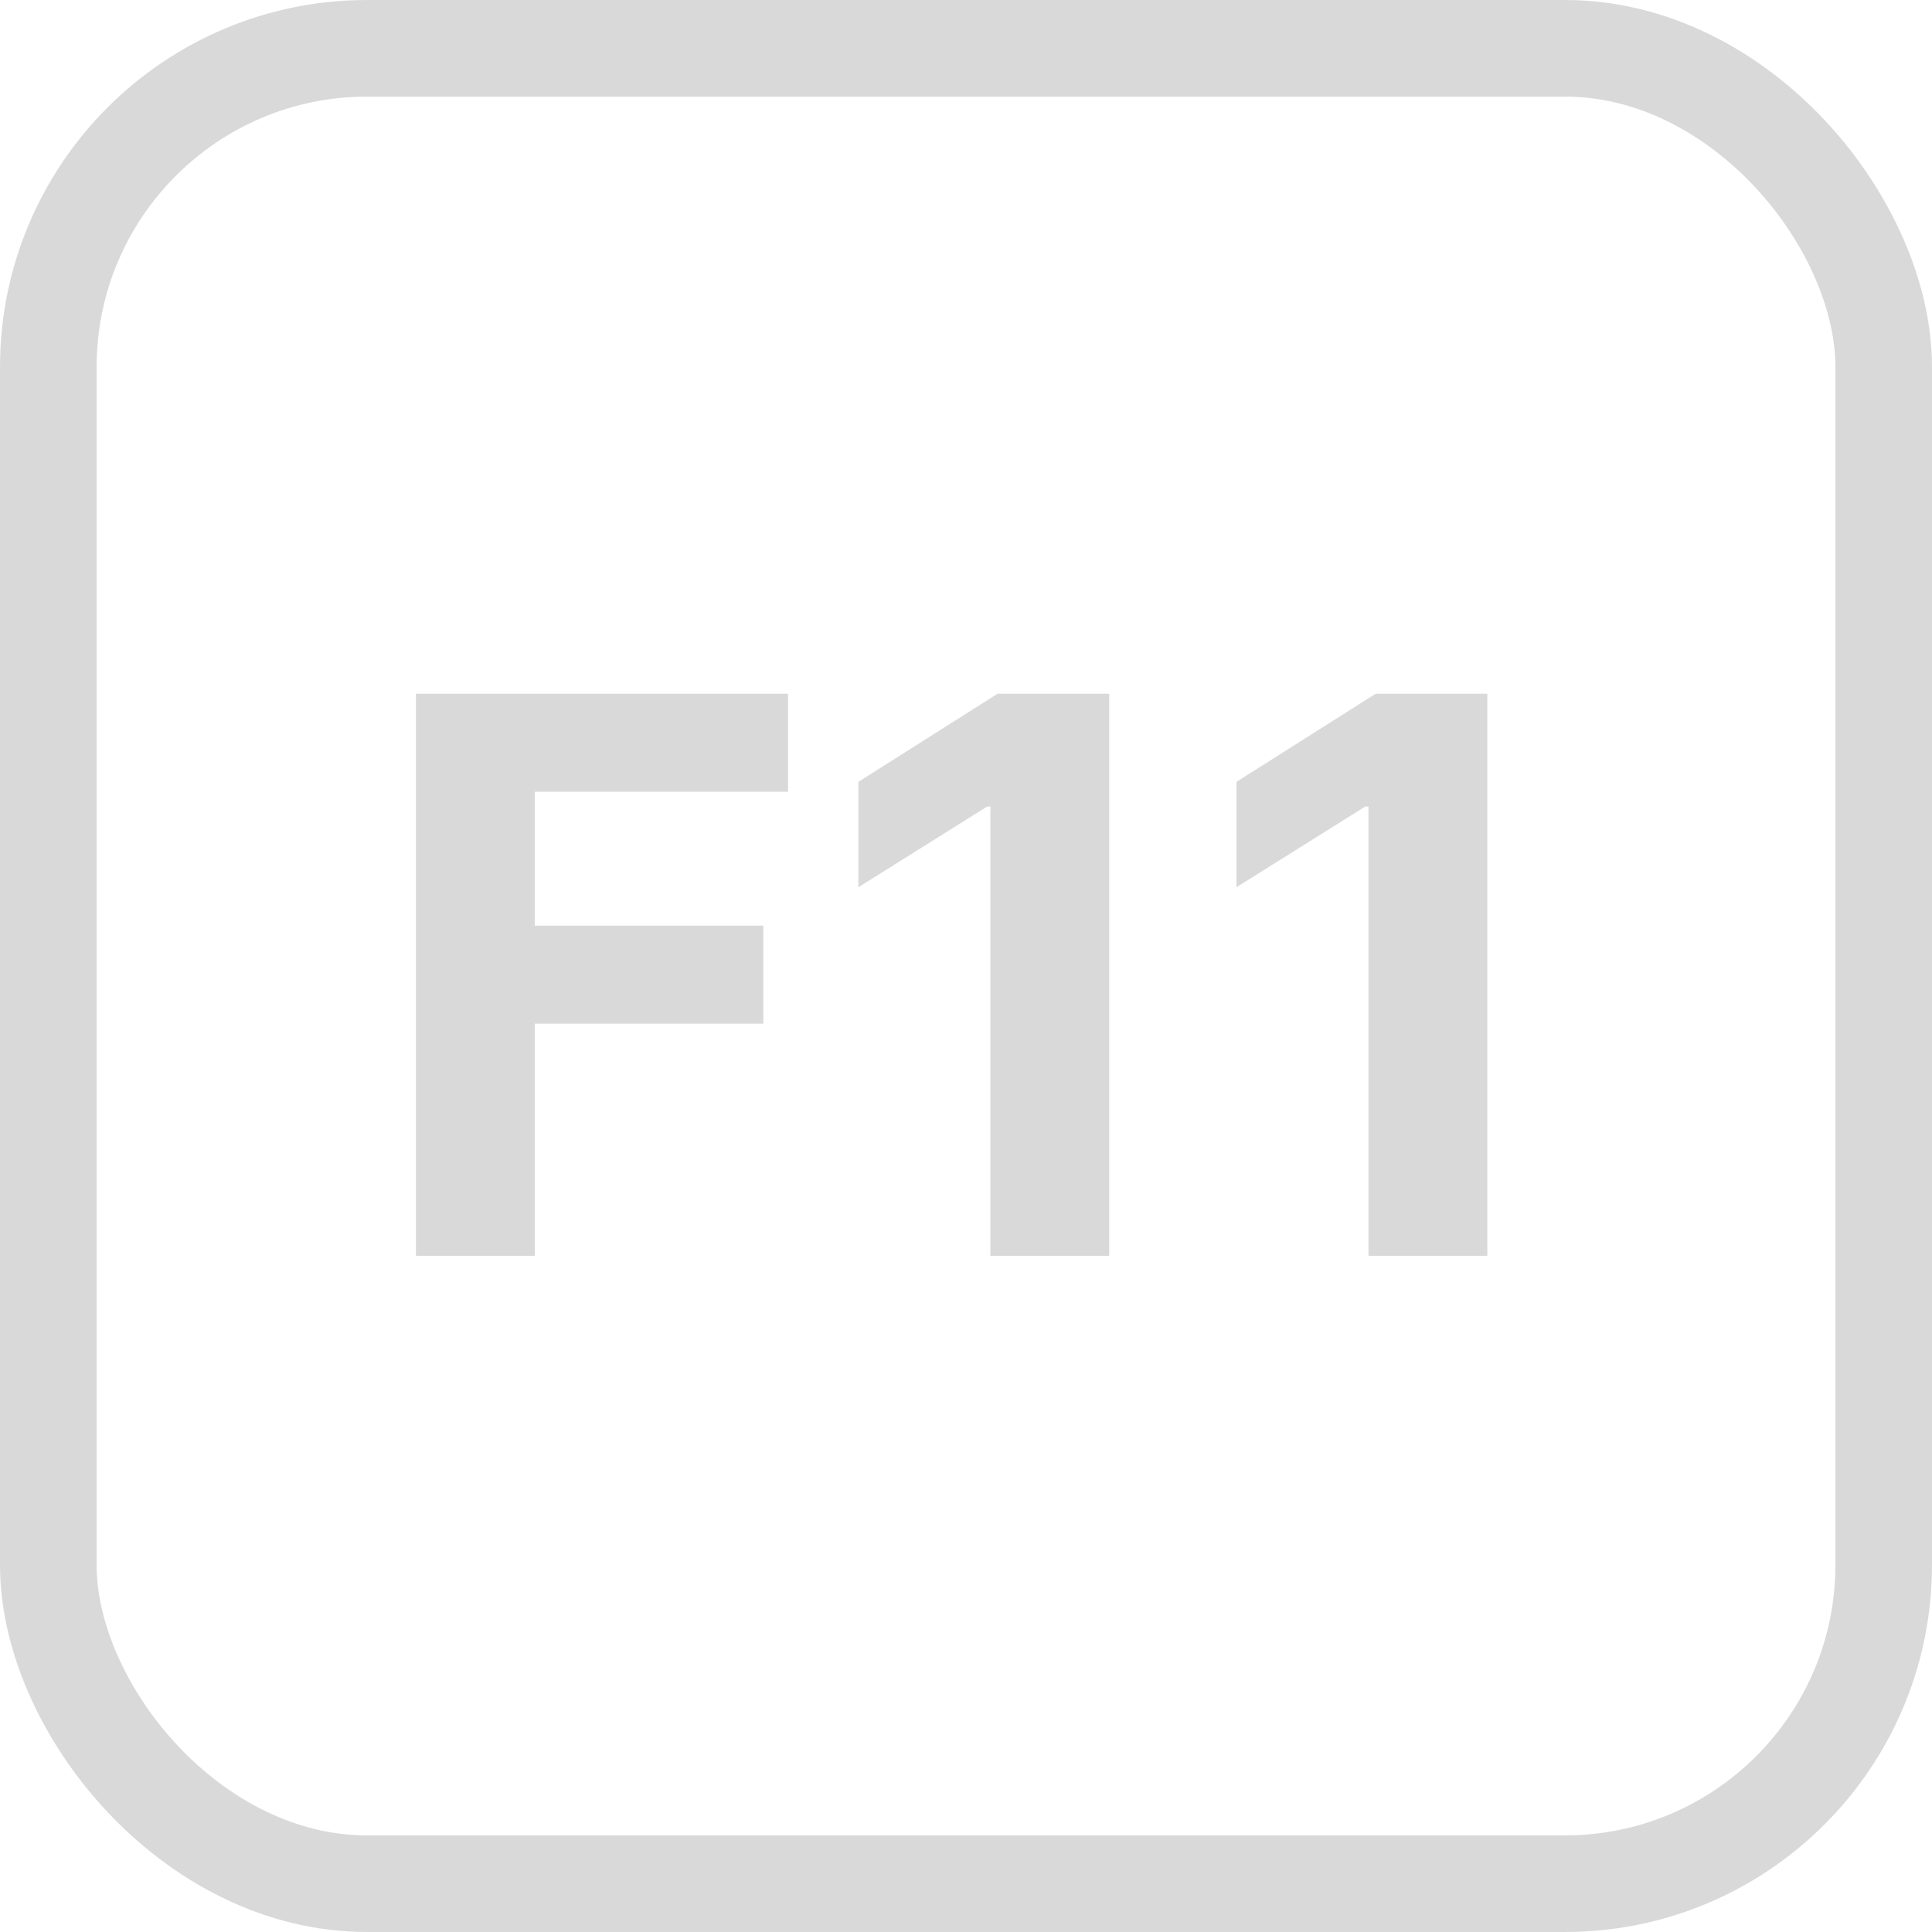 <svg width="100" height="100" viewBox="0 0 100 100" fill="none" xmlns="http://www.w3.org/2000/svg">
<rect x="2.5" y="2.5" width="95" height="95" rx="16.5" stroke="#D9D9D9" stroke-width="5"/>
<path d="M21.528 65V35.909H40.79V40.98H27.679V47.912H39.511V52.983H27.679V65H21.528ZM57.413 35.909V65H51.262V41.747H51.092L44.43 45.923V40.469L51.631 35.909H57.413ZM76.983 35.909V65H70.832V41.747H70.662L64 45.923V40.469L71.202 35.909H76.983Z" fill="#D9D9D9"/>
</svg>
